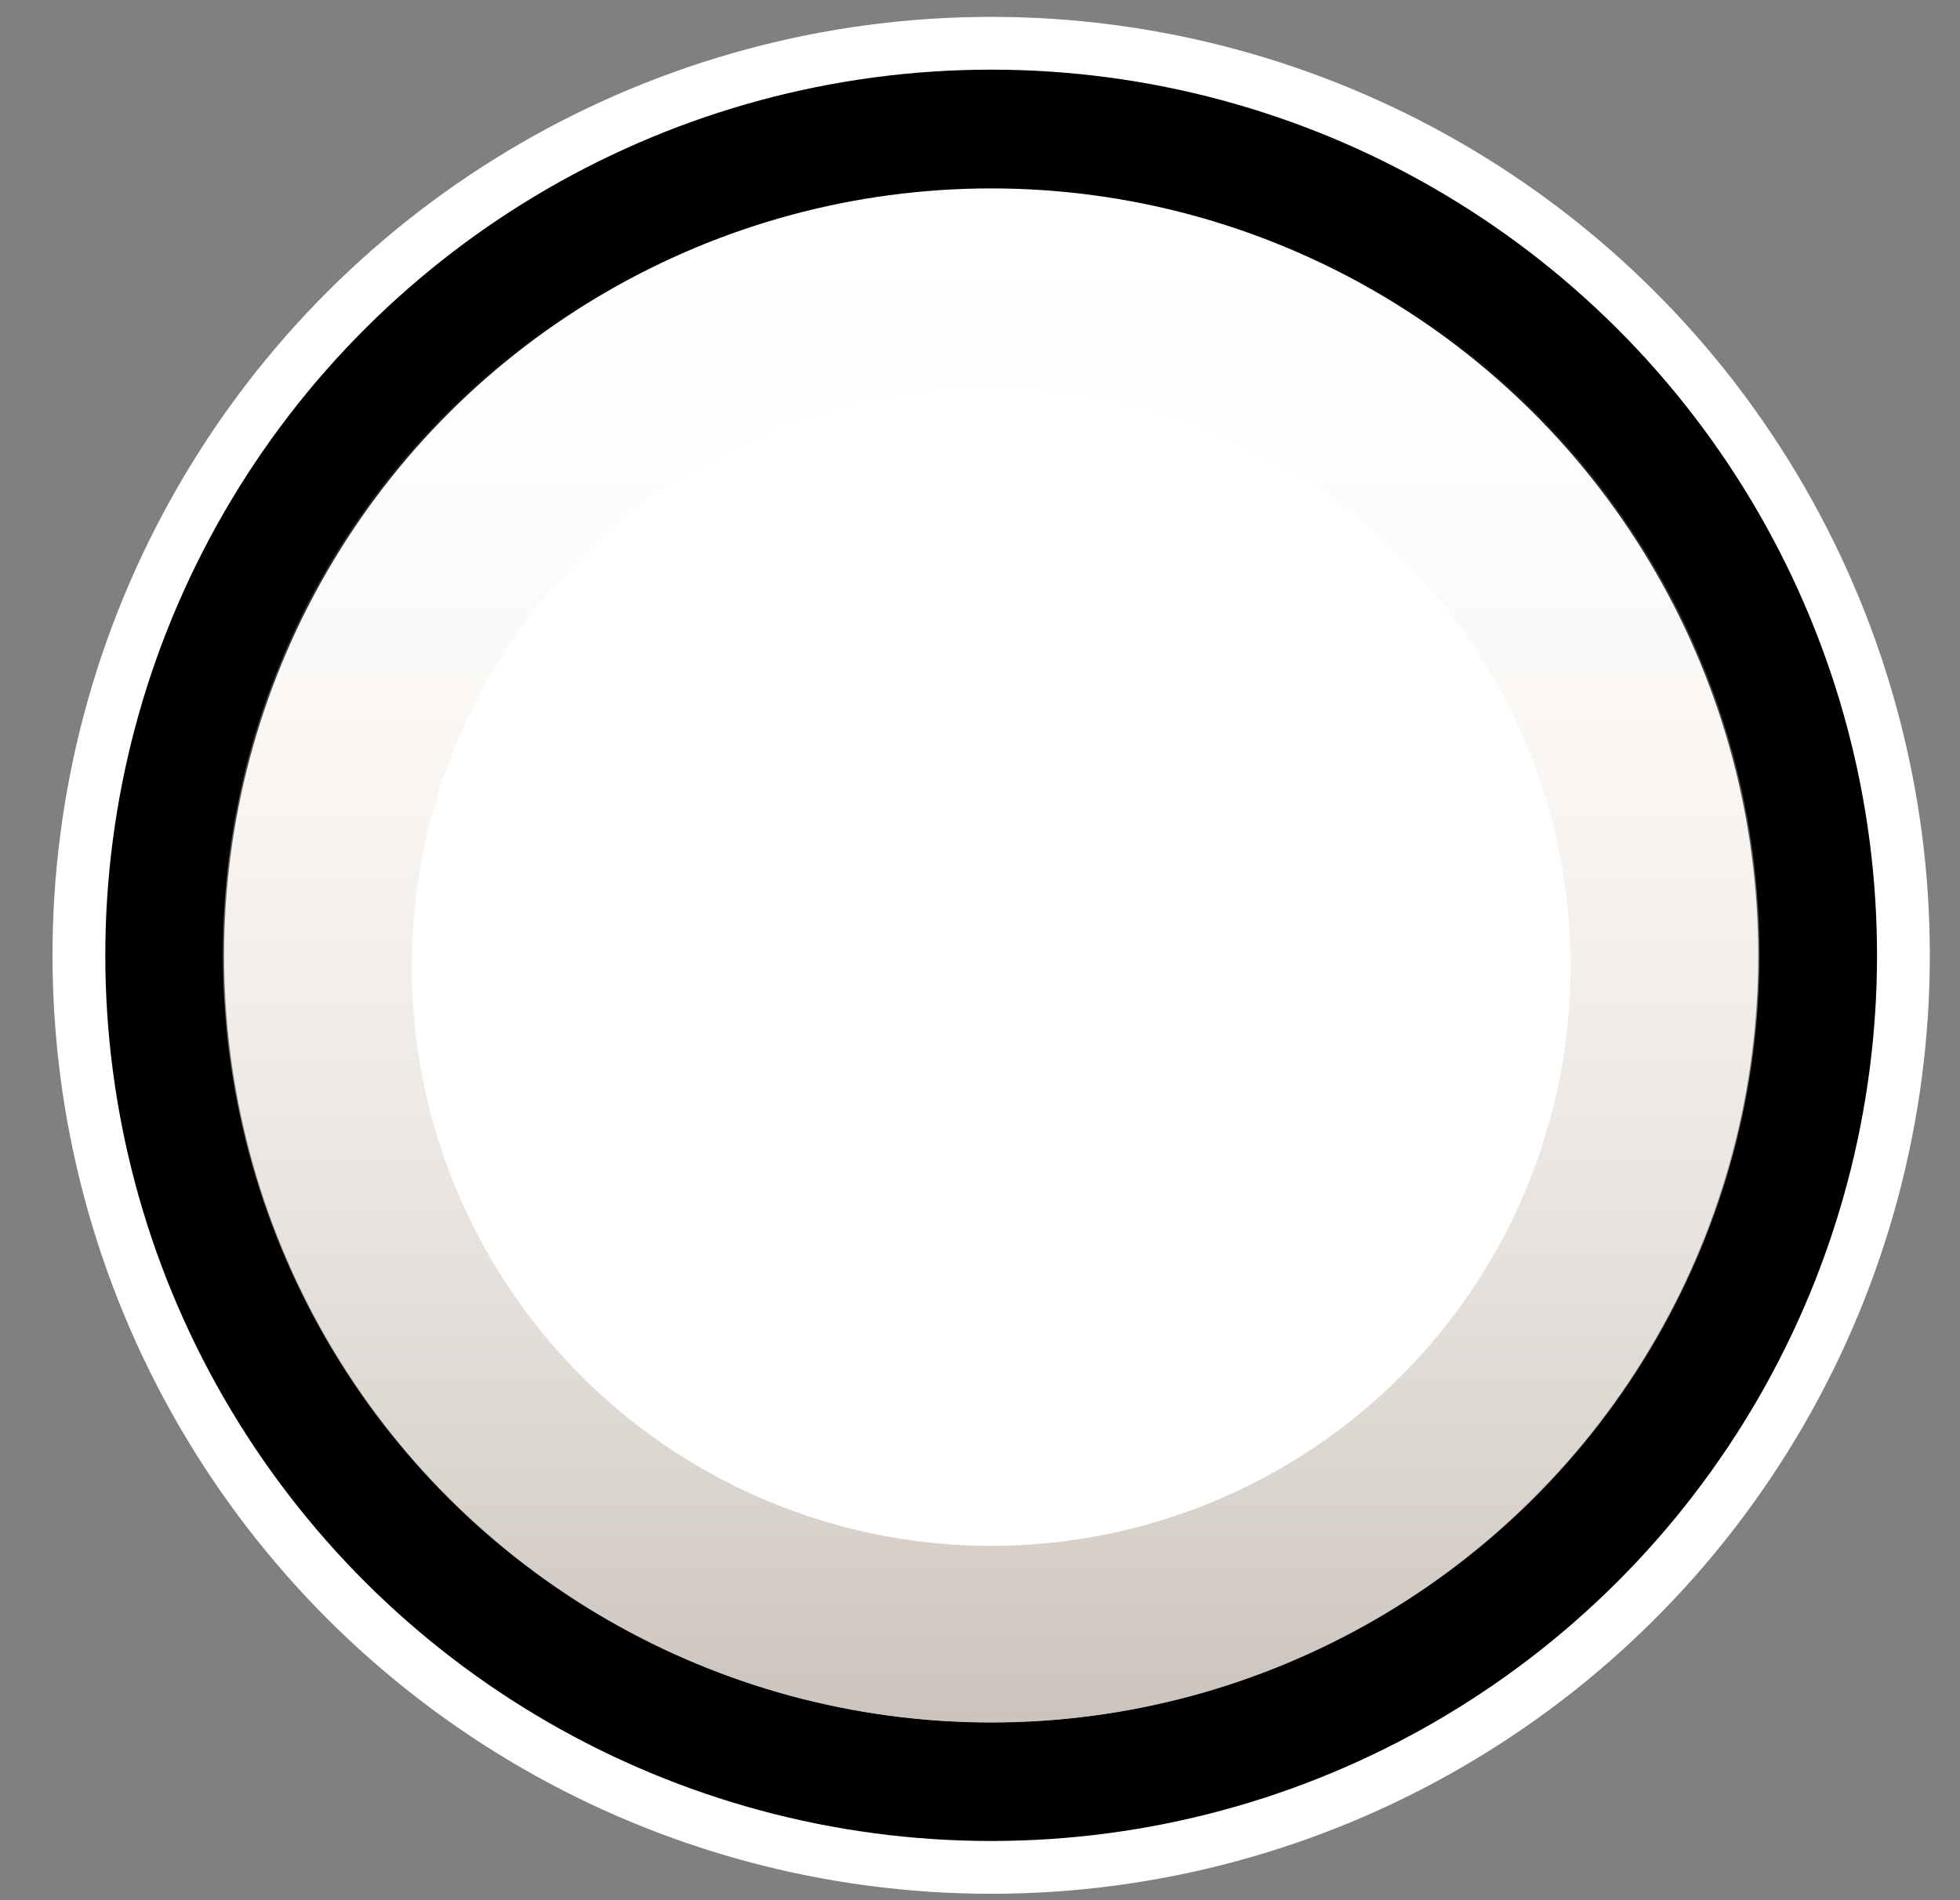 <svg width="33" height="32" viewBox="0 0 33 32" fill="none" xmlns="http://www.w3.org/2000/svg">
<rect x="0" y="0" width="33" height="32" fill="#808080" stroke="none"/>
<circle cx="16.688" cy="16.088" r="15.804" transform="rotate(-90 16.688 16.088)" fill="white"/>
<circle cx="16.688" cy="16.088" r="13.915" transform="rotate(-90 16.688 16.088)" stroke="black" stroke-width="2"/>
<circle cx="16.688" cy="16.073" r="12.935" transform="rotate(-90 16.688 16.073)" fill="url(#paint0_linear)"/>
<circle cx="16.688" cy="16.278" r="9.755" transform="rotate(-90 16.688 16.278)" fill="white"/>
<defs>
<linearGradient id="paint0_linear" x1="3.752" y1="16.073" x2="28.536" y2="16.073" gradientUnits="userSpaceOnUse">
<stop stop-color="#CBC3BD"/>
<stop offset="1" stop-color="#FFF7EF" stop-opacity="0"/>
</linearGradient>
</defs>
</svg>
